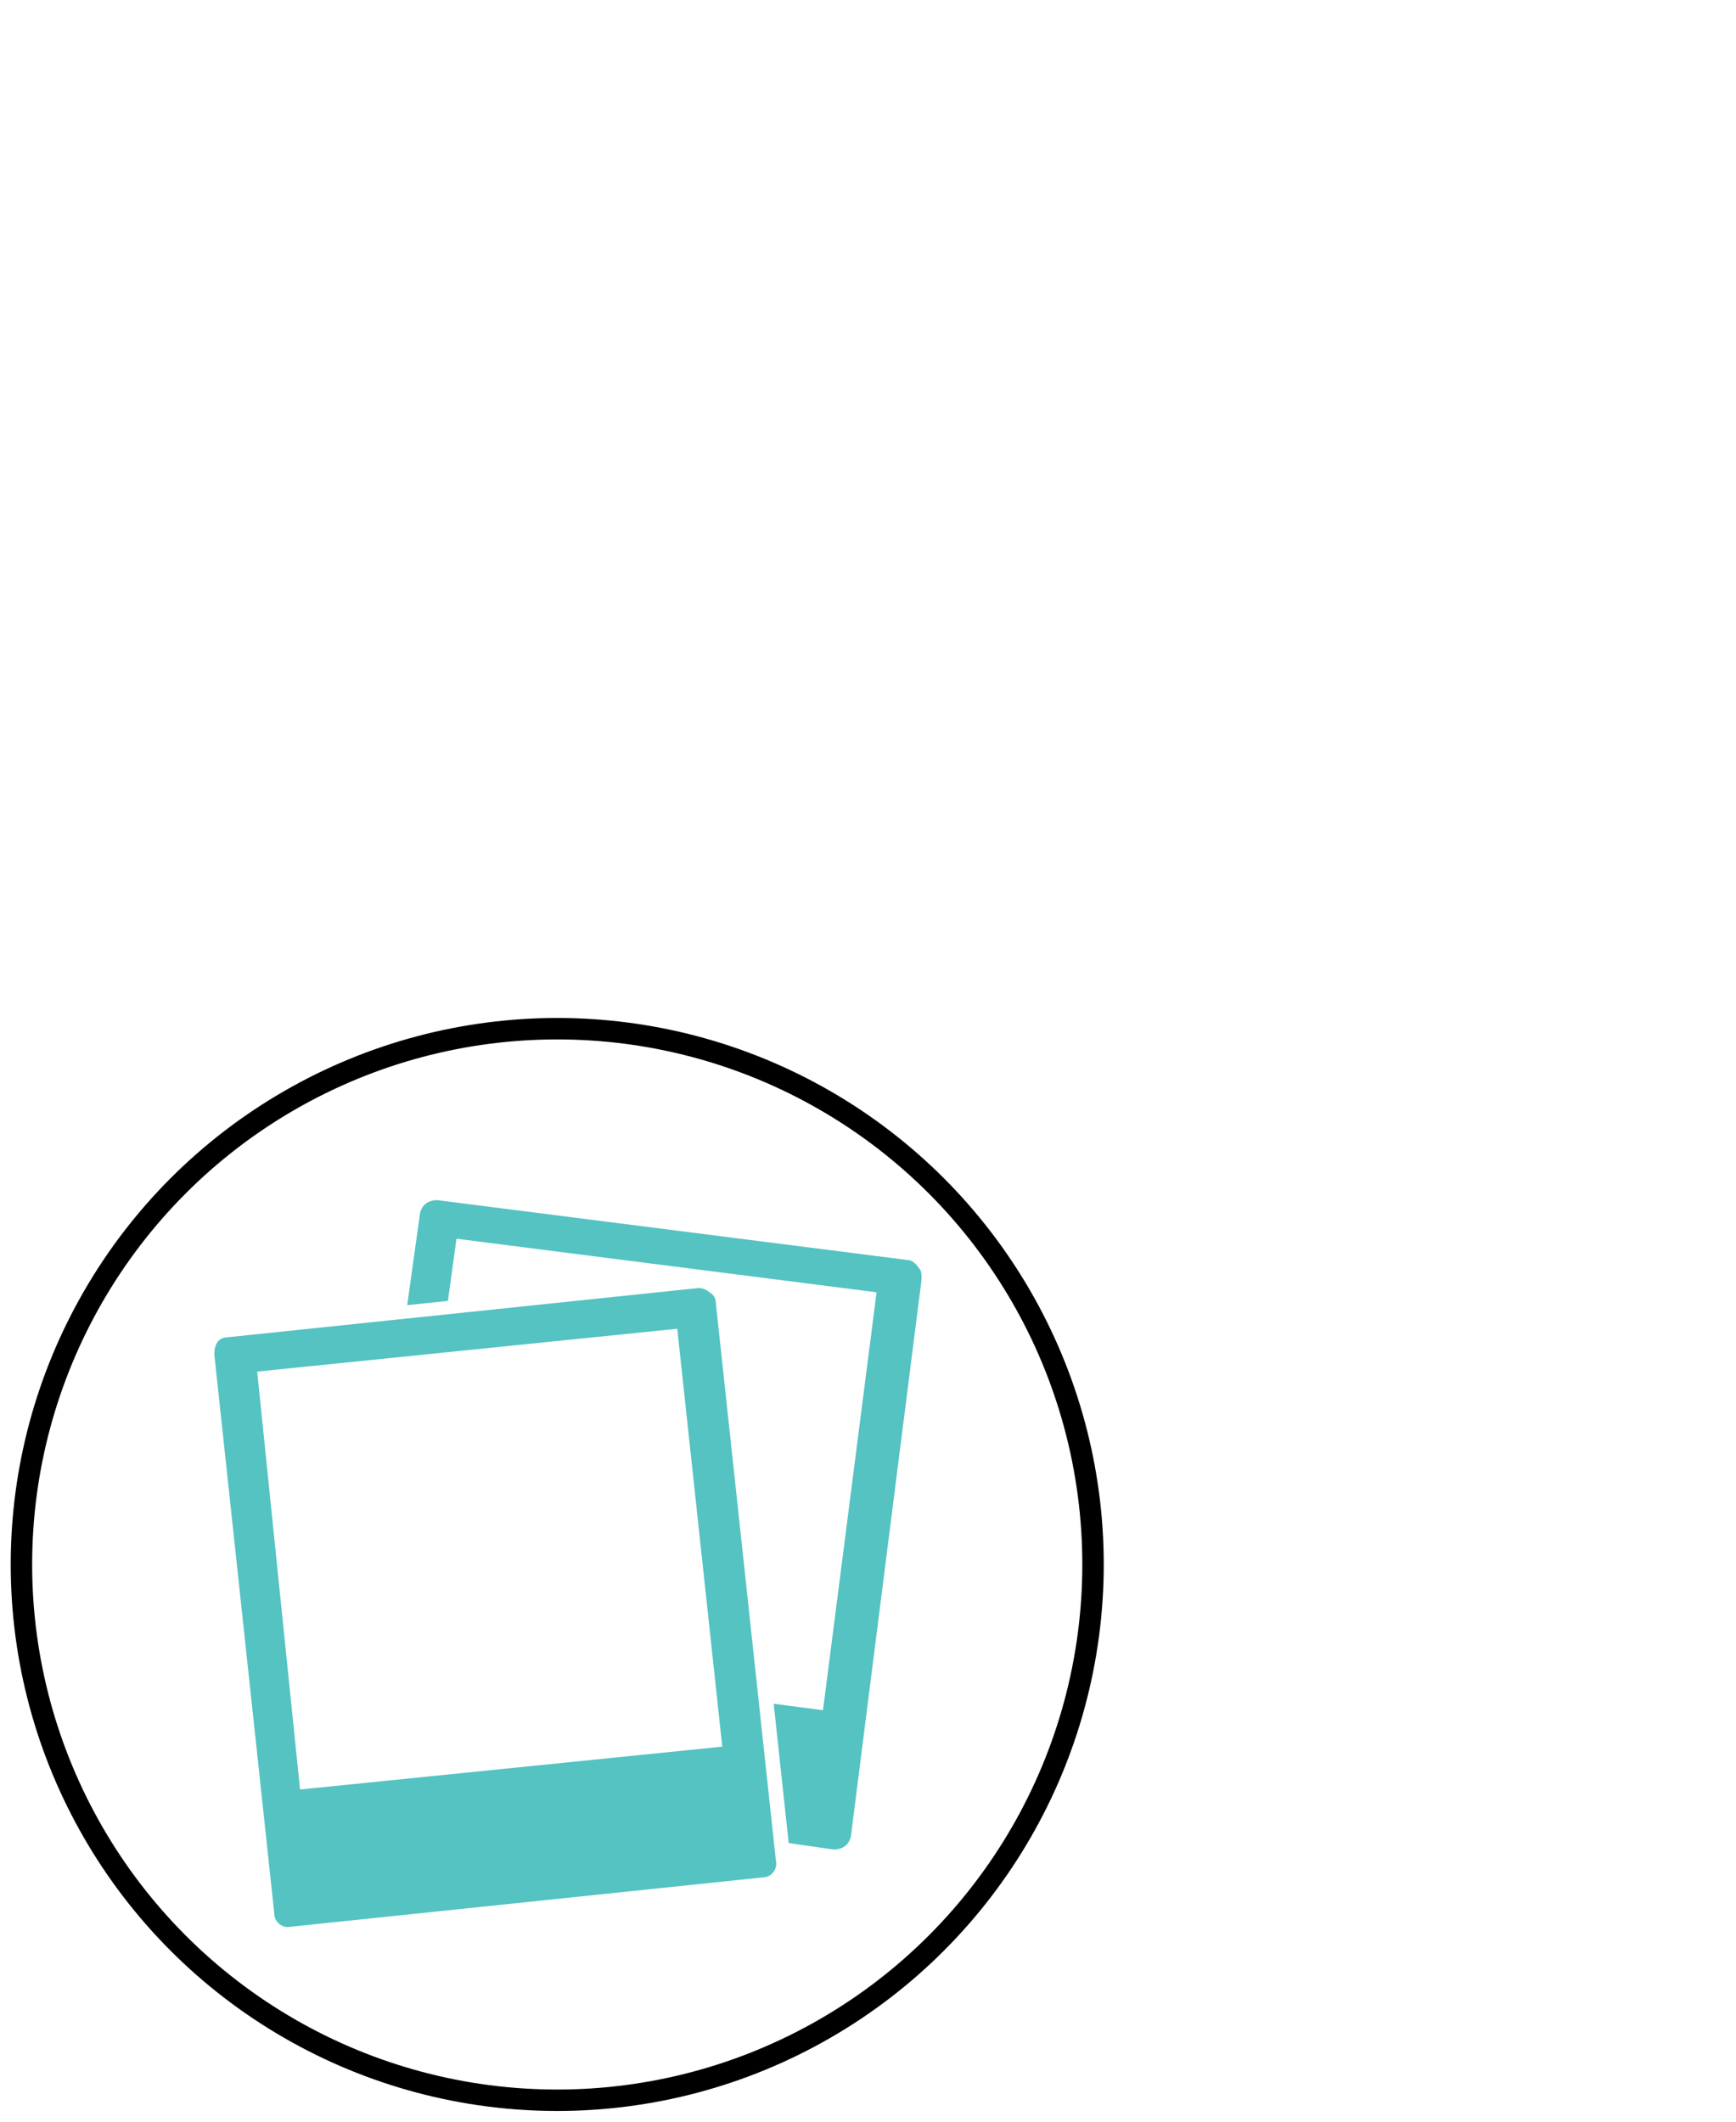 <?xml version="1.0" encoding="utf-8"?>
<!-- Generator: Adobe Illustrator 21.0.2, SVG Export Plug-In . SVG Version: 6.00 Build 0)  -->
<svg version="1.1" id="Layer_1" xmlns="http://www.w3.org/2000/svg" xmlns:xlink="http://www.w3.org/1999/xlink" x="0px" y="0px"
	 viewBox="0 0 81 99" style="enable-background:new 0 0 81 99;" xml:space="preserve">
<style type="text/css">
	.st0{fill:none;stroke:#000000;}
	.st1{fill:#54C3C2;}
</style>
<title>CheckIn</title>
<desc>Created with Sketch.</desc>
<g id="Main_1_">
	<g id="Home-Page-_x28_Default-v2_x29__1_" transform="translate(-46, -595)">
		<g id="Bottom-Navigation_1_" transform="translate(47, 547)">
			<g id="TImeline" transform="translate(0, 49)">
				<circle id="Left" class="st0" cx="25" cy="72" r="25"/>
				<g id="Timeline-Icon" transform="translate(9, 8)">
					<g id="Layer_1_1_">
						<path id="Shape" class="st1" d="M32.4,49.8l-22-2.8c-0.4,0-0.7,0.2-0.8,0.6L9,51.9l1.9-0.2l0.4-2.9l19.6,2.5l-2.5,19.5
							l-2.3-0.3l0.7,6.5l2.1,0.3c0.4,0,0.7-0.2,0.8-0.6l3.3-26c0-0.2,0-0.4-0.1-0.5C32.7,49.9,32.5,49.8,32.4,49.8L32.4,49.8z"/>
						<path id="Shape_1_" class="st1" d="M23.4,51.8c0-0.2-0.1-0.4-0.3-0.5c-0.1-0.1-0.3-0.2-0.5-0.2l-22,2.3
							c-0.2,0-0.4,0.1-0.5,0.3S0,54.1,0,54.2l2.8,26.1c0,0.4,0.4,0.7,0.8,0.6l22-2.3c0.4,0,0.7-0.4,0.6-0.8L23.4,51.8z M4,74.5
							L4,74.5L4,74.5L2,55L21.6,53v0h0l2.1,19.5L4,74.5z"/>
					</g>
				</g>
			</g>
		</g>
	</g>
</g>
</svg>
